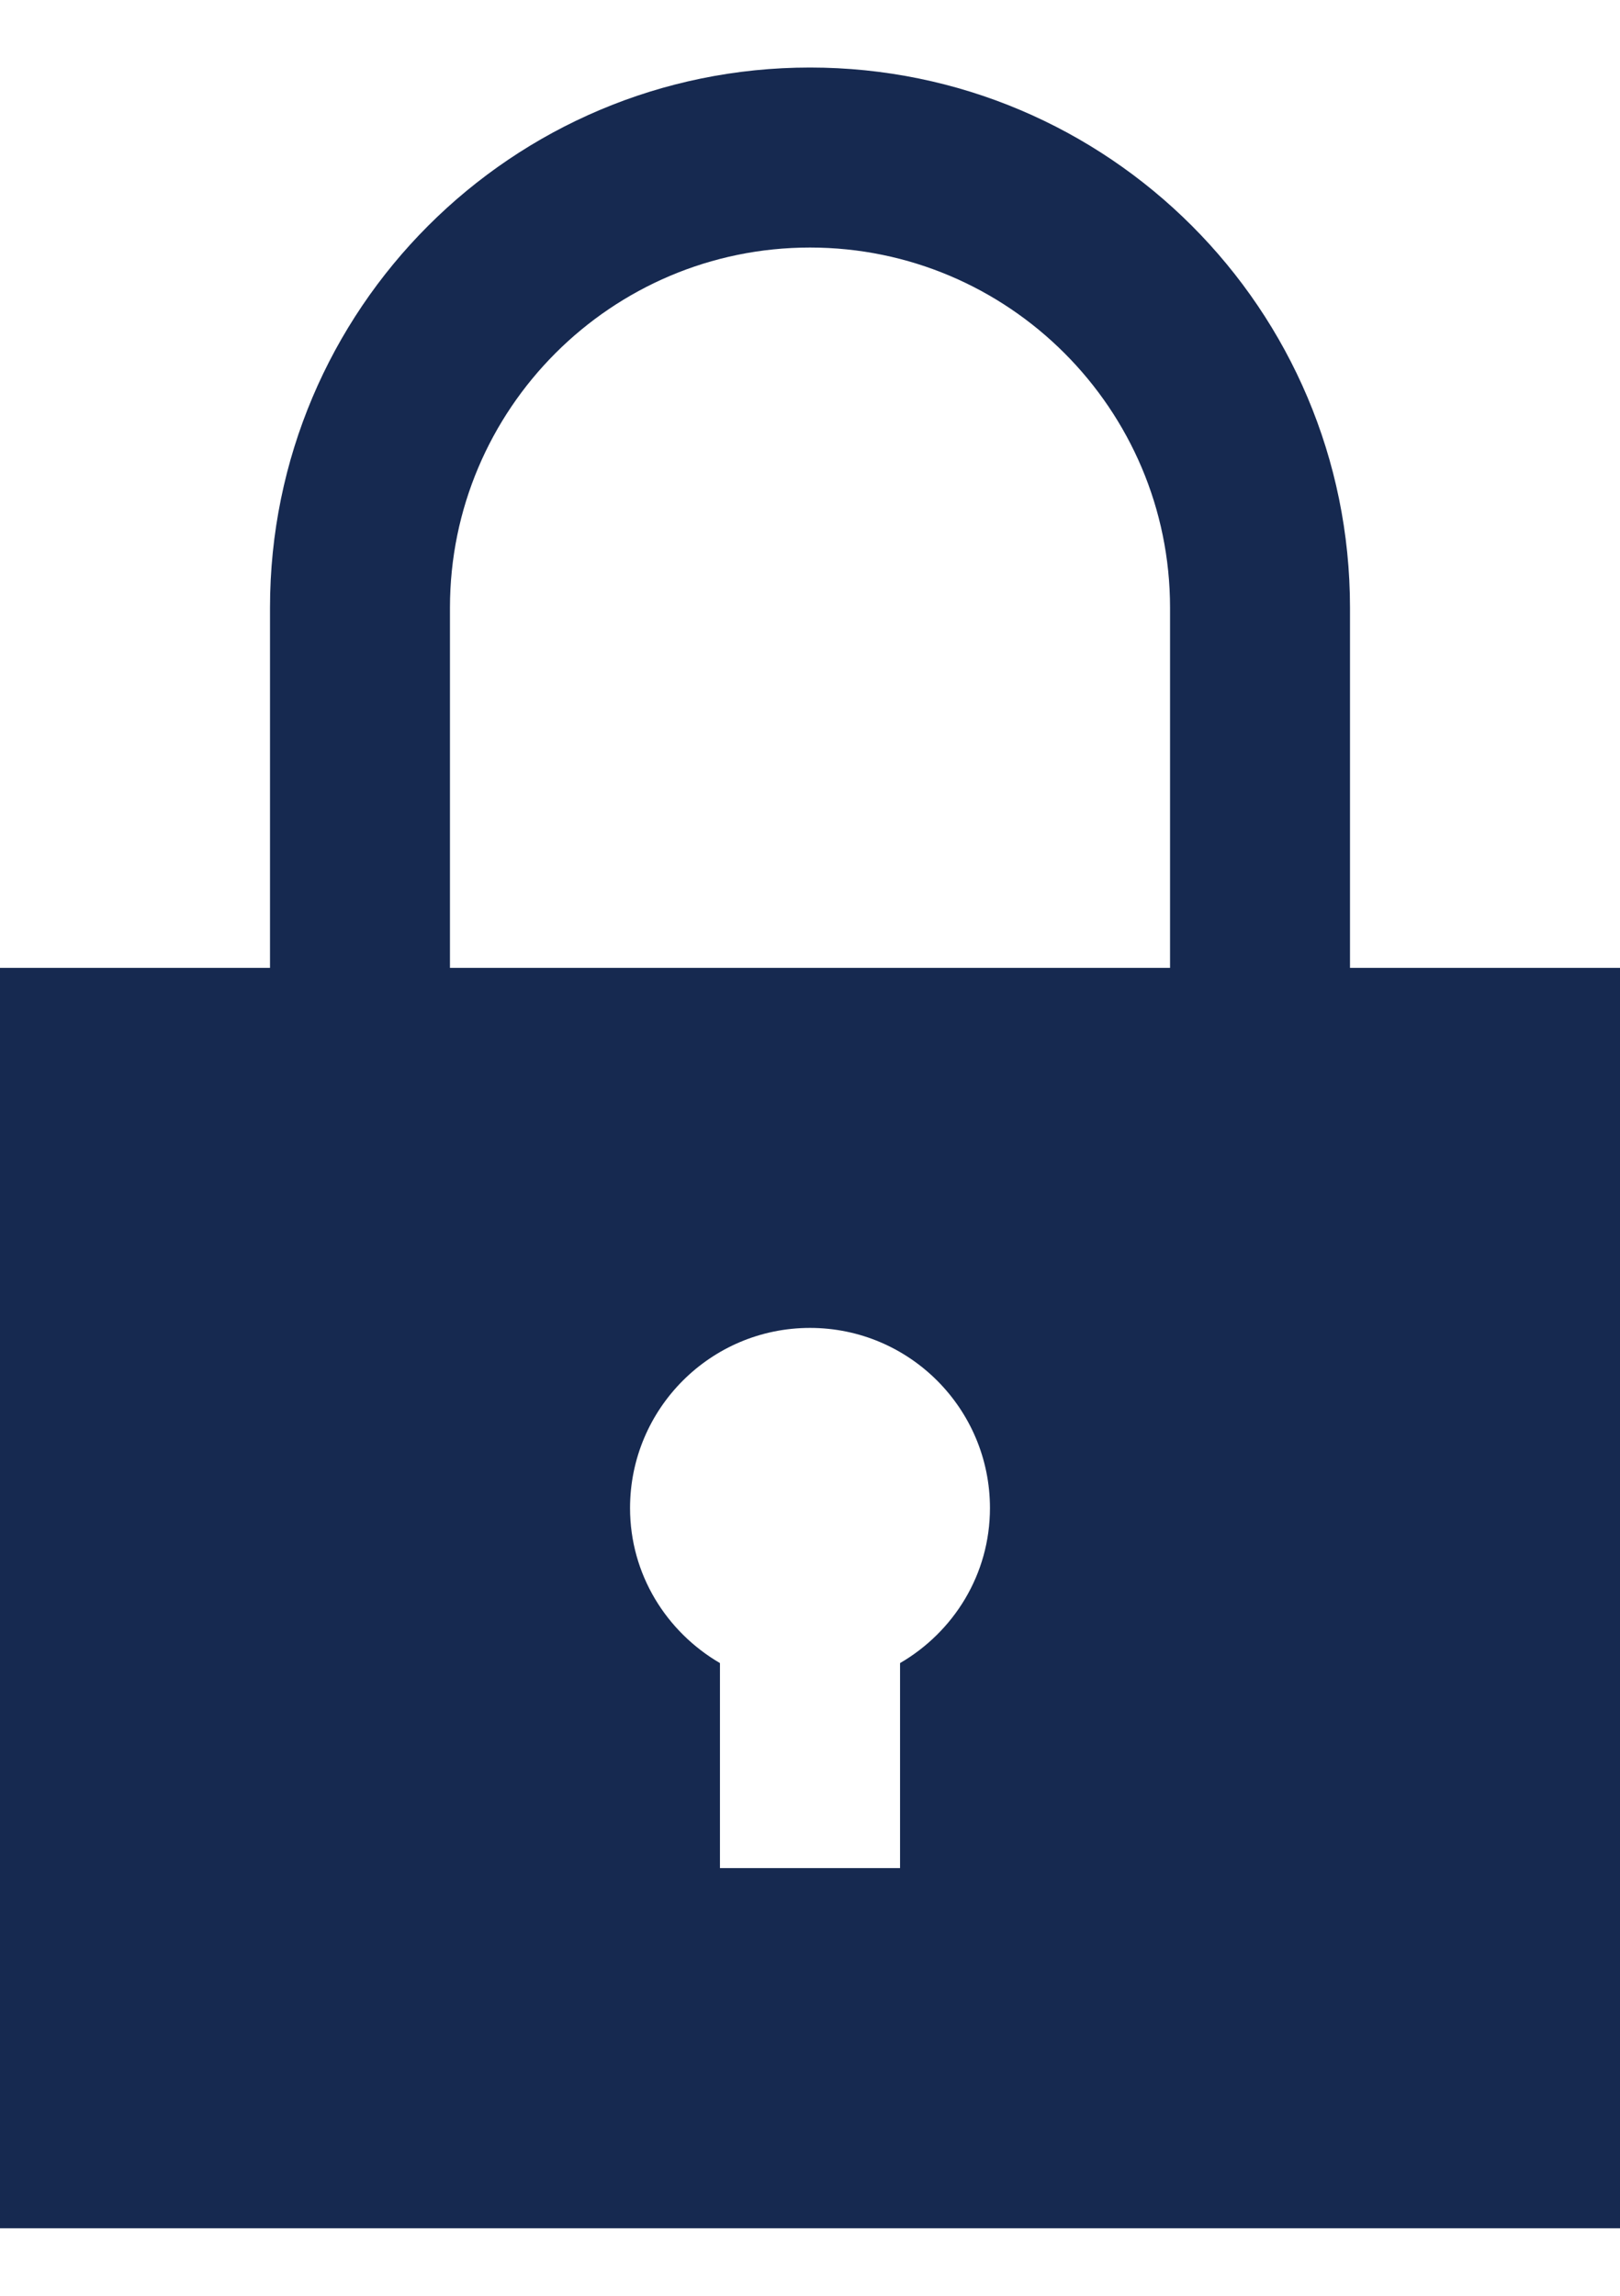 <svg width="12" height="17" viewBox="0 0 12 17" fill="none" xmlns="http://www.w3.org/2000/svg">
<path fill-rule="evenodd" clip-rule="evenodd" d="M10 7.167V4.5C10 2.291 8.209 0.5 6 0.5C3.791 0.5 2 2.291 2 4.5V7.167H0V16.5H12V7.167H10ZM6.667 12.315V13.833H5.333V12.315C4.937 12.084 4.667 11.659 4.667 11.167C4.667 10.431 5.264 9.833 6 9.833C6.736 9.833 7.333 10.431 7.333 11.167C7.333 11.659 7.064 12.084 6.667 12.315ZM3.333 4.5V7.167H8.667V4.5C8.667 3.029 7.47 1.833 6 1.833C4.529 1.833 3.333 3.029 3.333 4.5Z" fill="#162950"/>
</svg>
